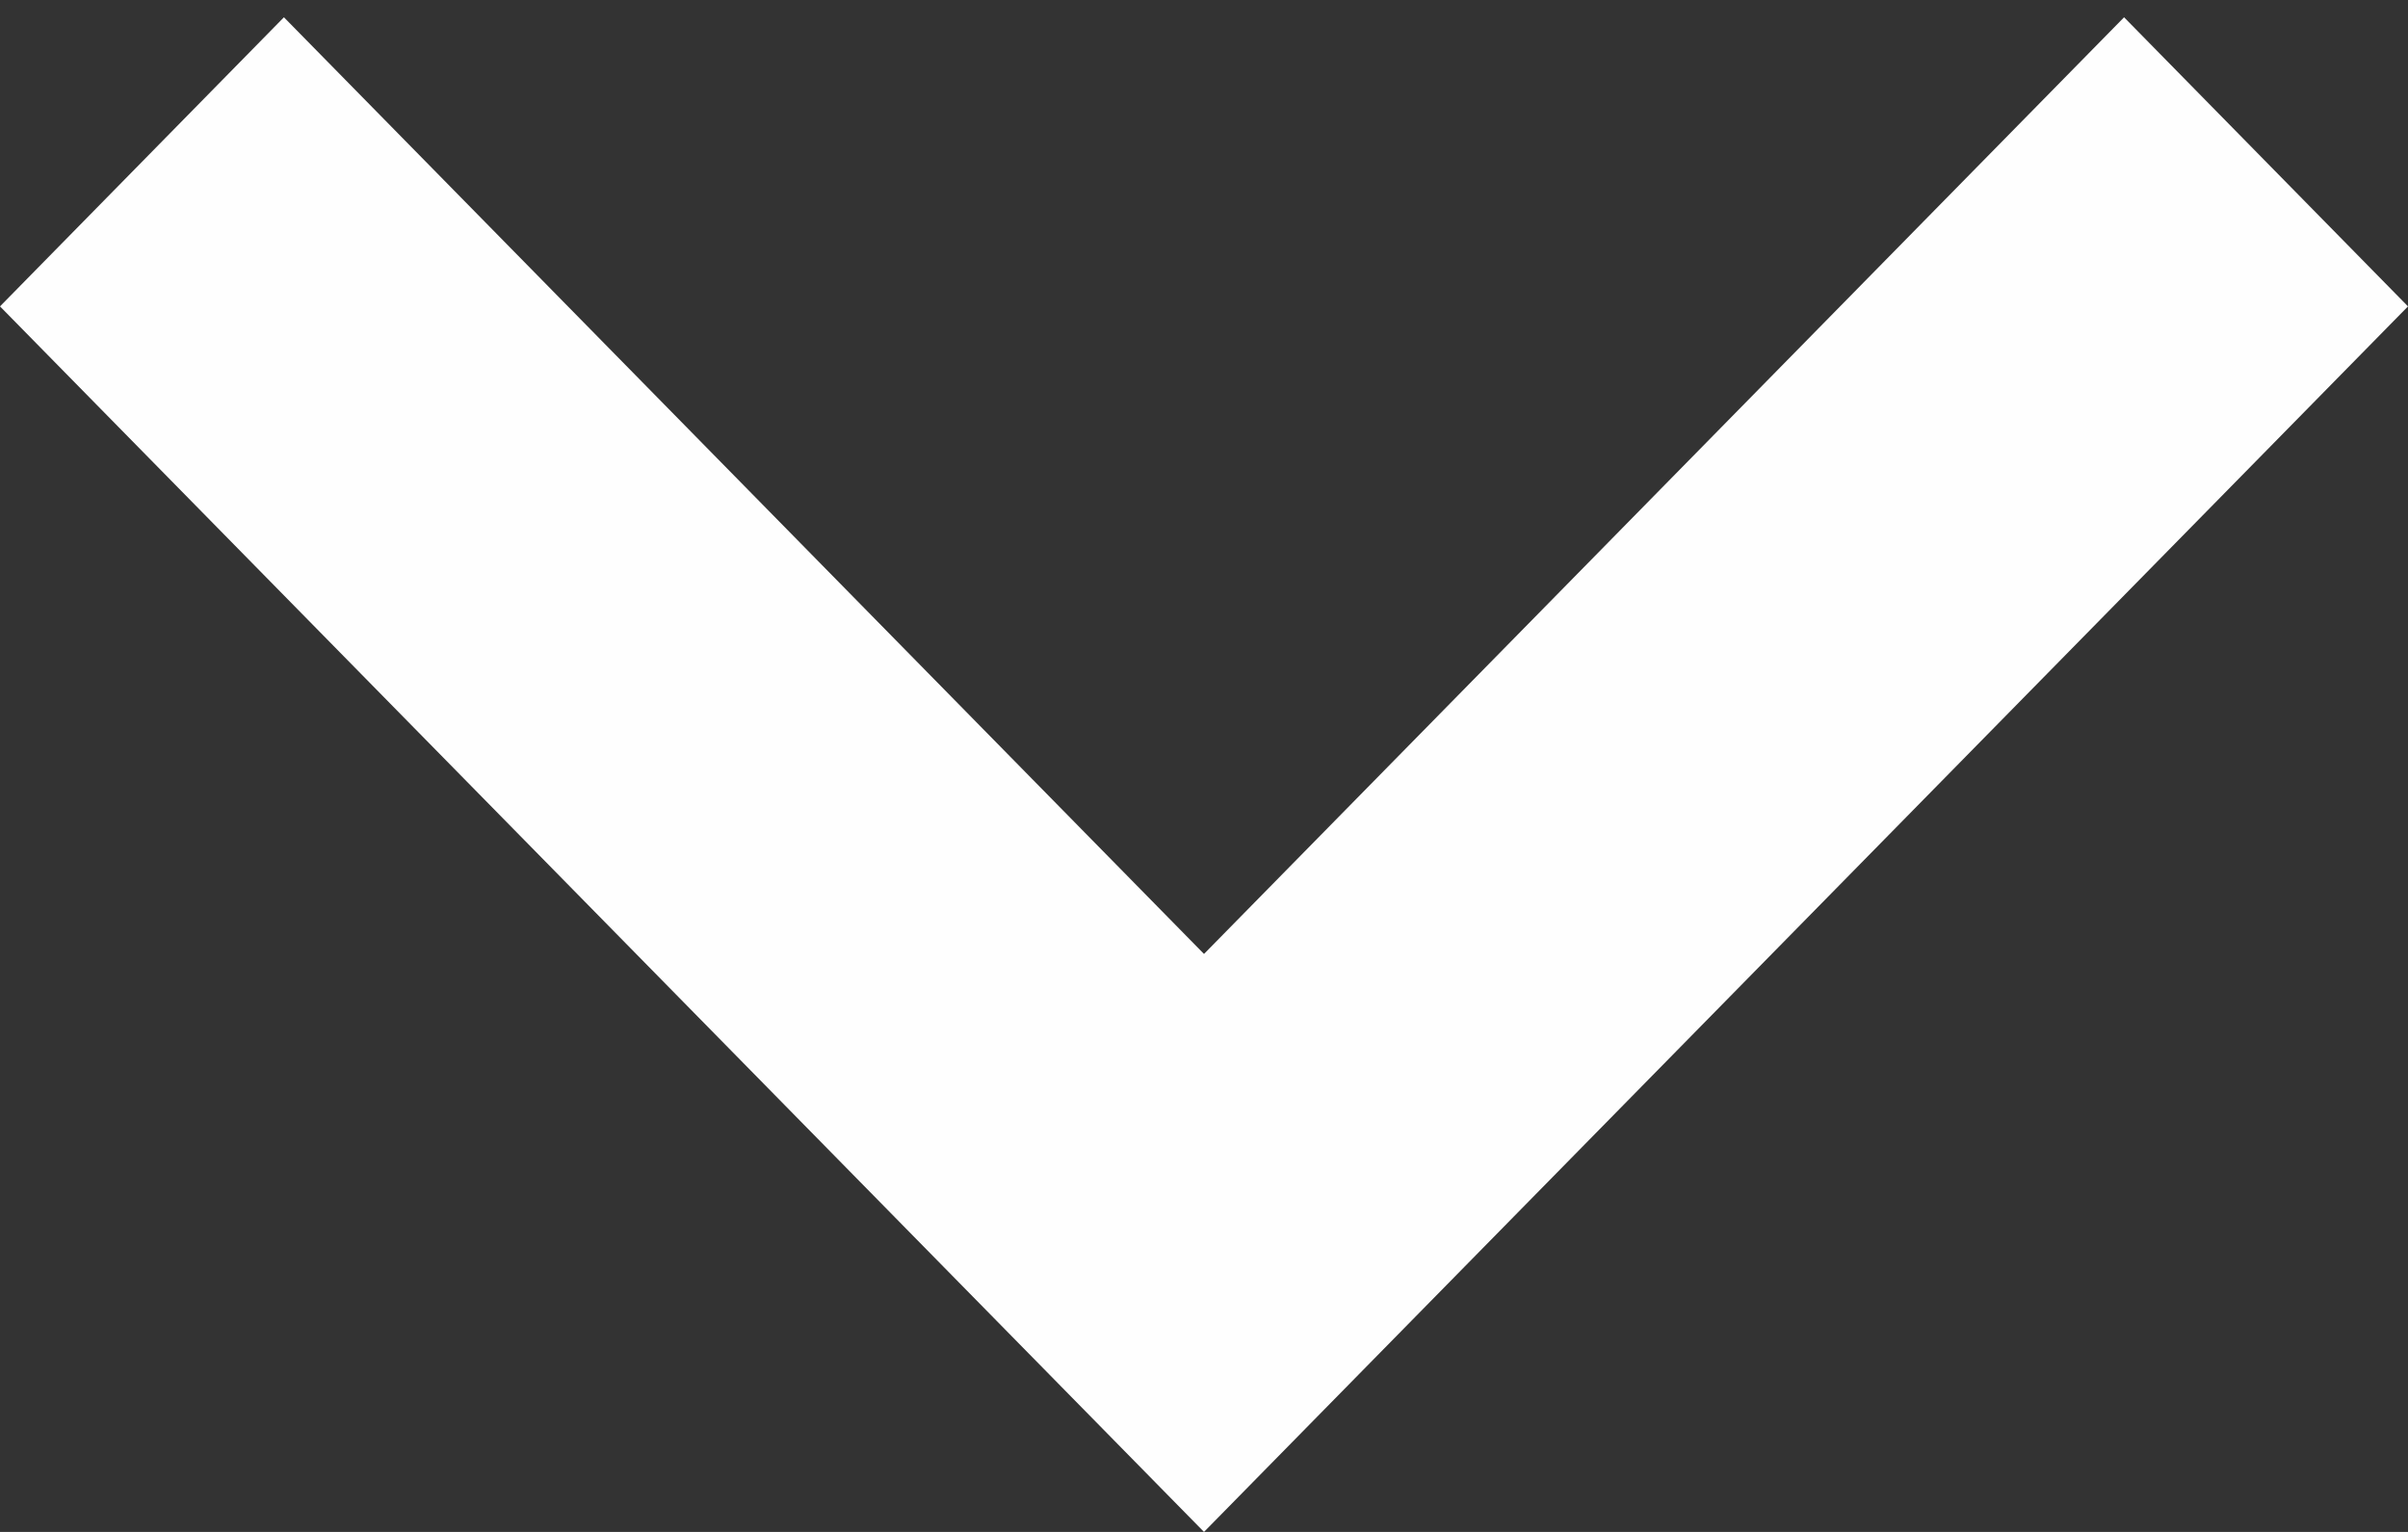 ﻿<?xml version="1.0" encoding="utf-8"?>
<svg version="1.1" xmlns:xlink="http://www.w3.org/1999/xlink" width="11px" height="7px" xmlns="http://www.w3.org/2000/svg">
  <rect width="100%" height="100%" fill="#333333" stroke="none"/>
  <g transform="matrix(1 0 0 1 -6 -18 )">
    <path d="M 11 1.4  L 9.703 0.079  L 5.5 4.359  L 1.297 0.079  L 0 1.4  L 5.5 7  L 11 1.4  Z " fill-rule="nonzero" fill="#ffffff" stroke="none" fill-opacity="0.996" transform="matrix(1 0 0 1 6 18 )" />
  </g>
</svg>